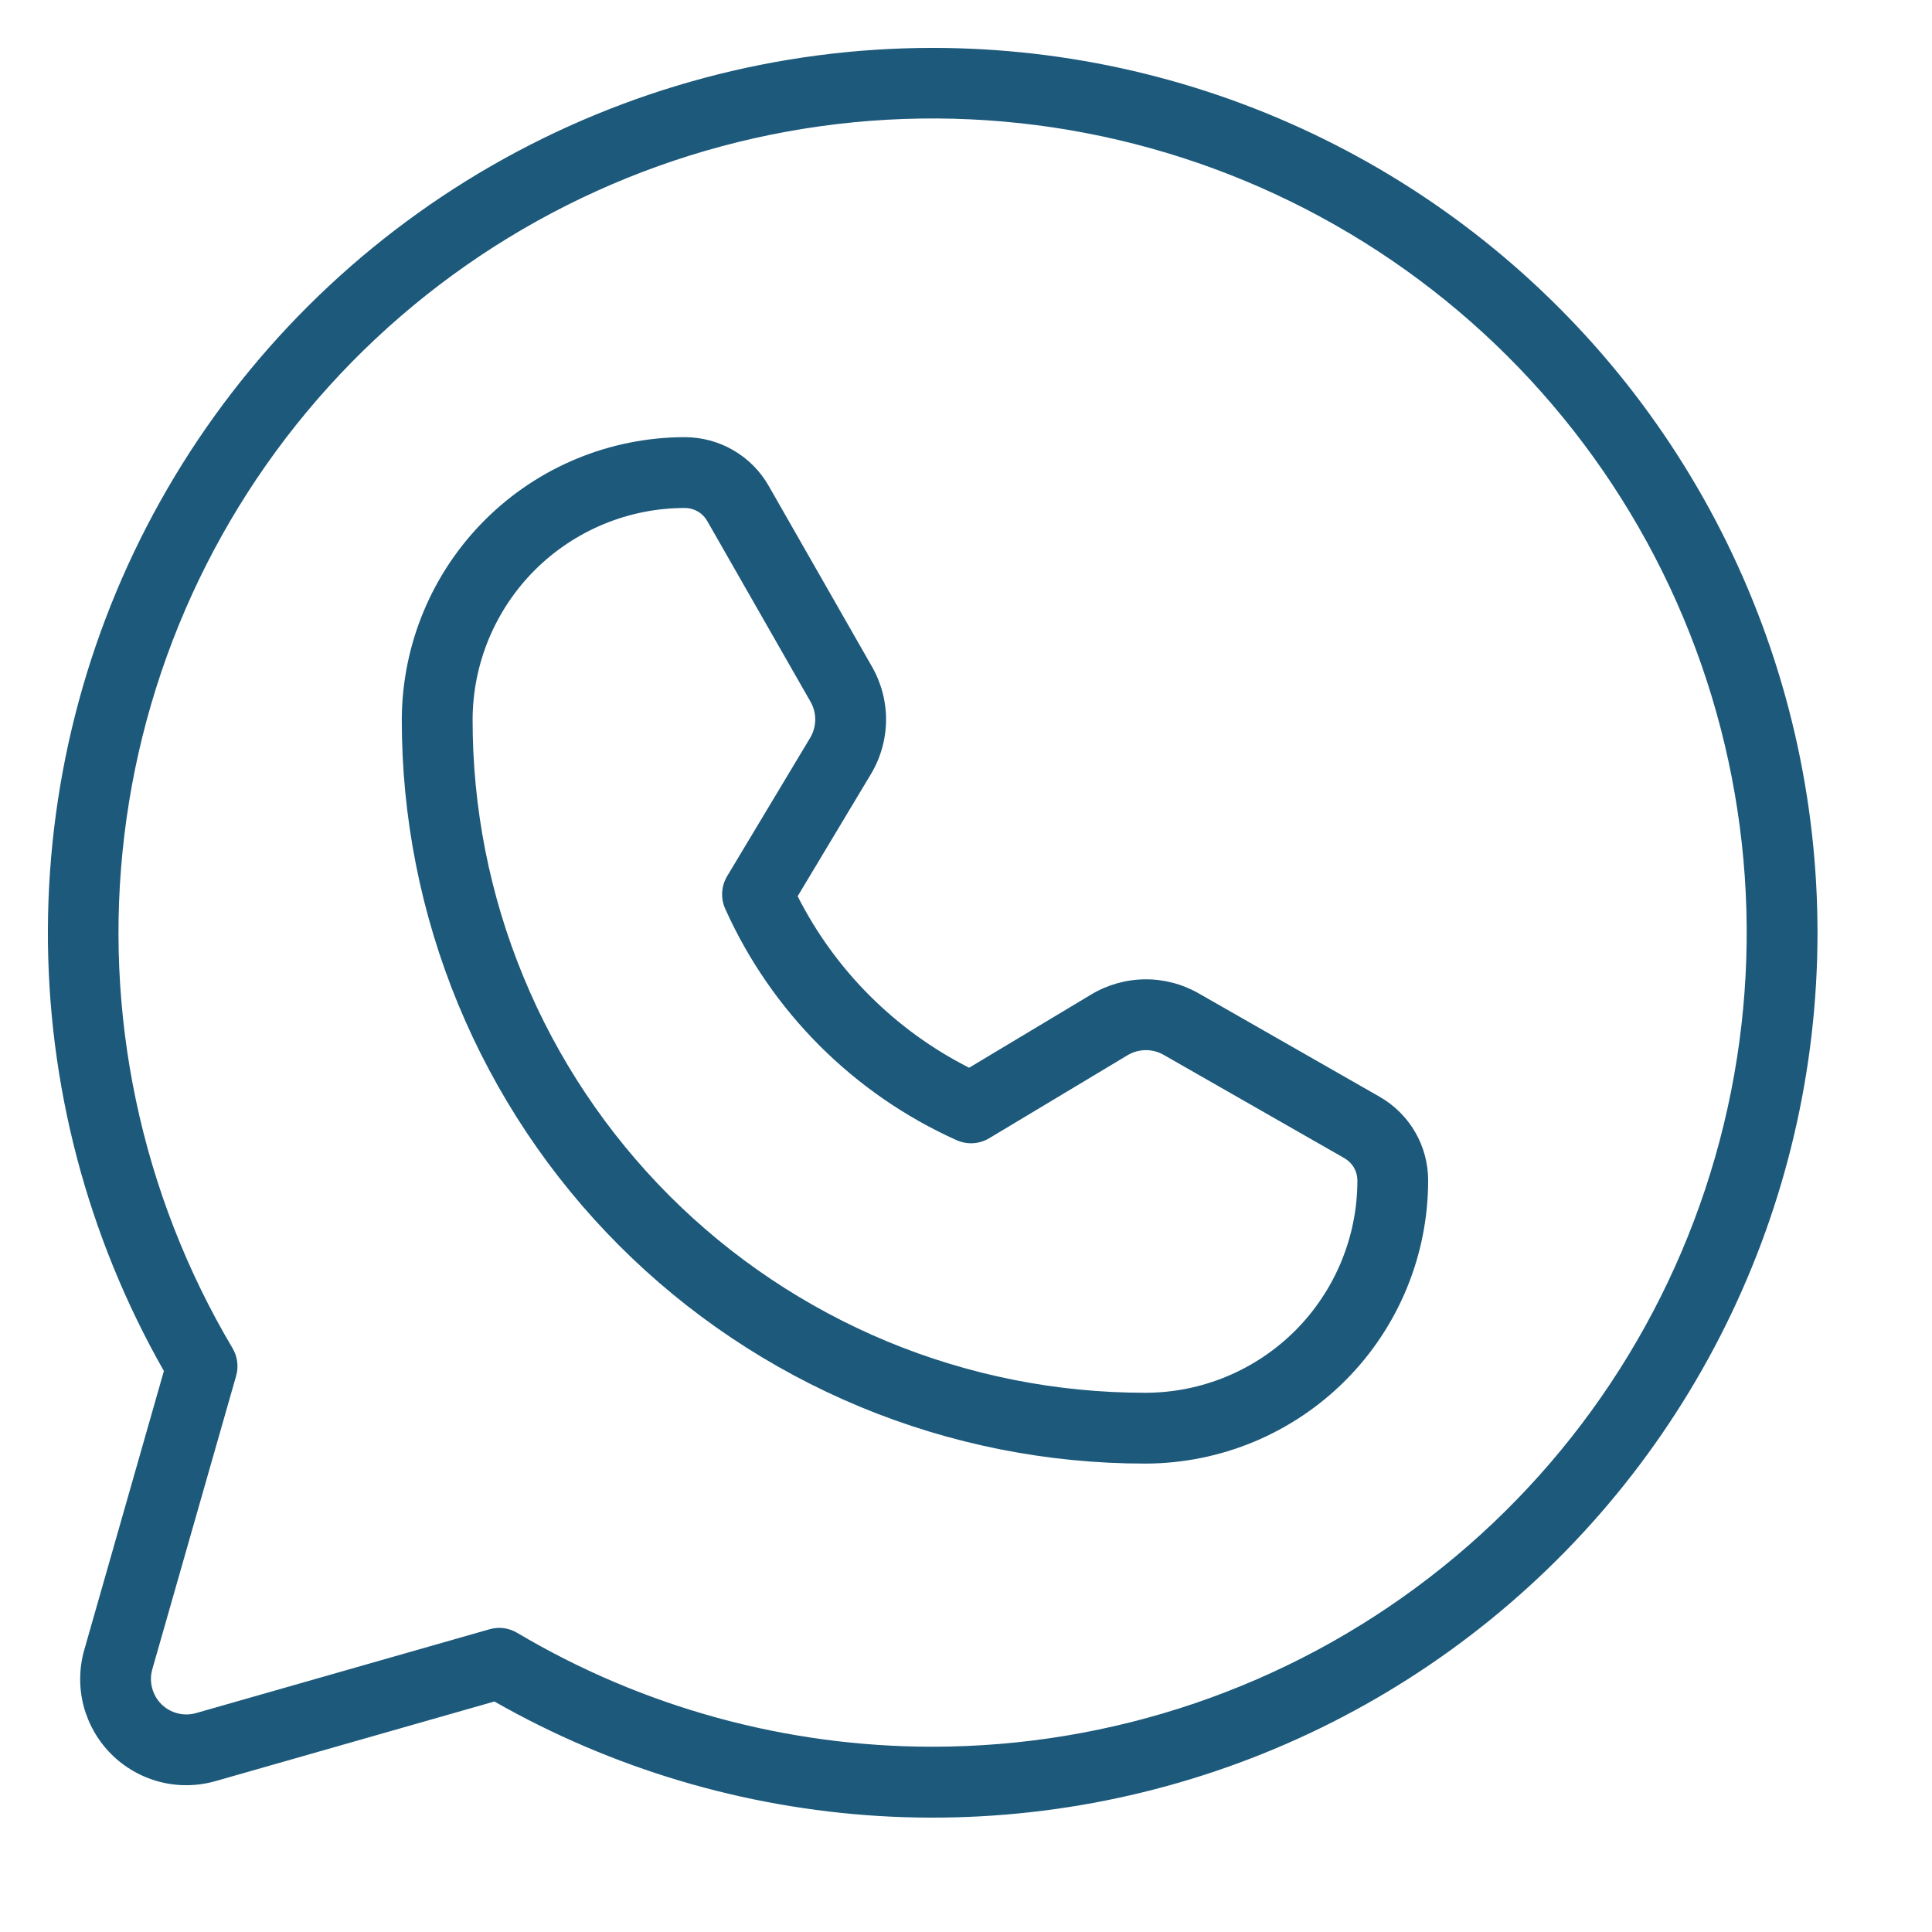<svg width="28" height="28" viewBox="0 0 29 29" fill="none" xmlns="http://www.w3.org/2000/svg">
<path d="M14 0.719C11.675 0.719 9.391 1.33 7.375 2.49C5.36 3.65 3.685 5.319 2.517 7.329C1.349 9.34 0.729 11.622 0.719 13.947C0.709 16.272 1.31 18.559 2.46 20.579L1.265 24.765C1.187 25.038 1.183 25.328 1.254 25.603C1.326 25.878 1.469 26.129 1.67 26.33C1.871 26.531 2.122 26.674 2.397 26.746C2.672 26.817 2.962 26.813 3.235 26.735L7.421 25.54C9.188 26.547 11.163 27.135 13.193 27.259C15.224 27.382 17.256 27.037 19.132 26.251C21.008 25.465 22.678 24.259 24.015 22.725C25.351 21.191 26.317 19.37 26.838 17.404C27.359 15.438 27.422 13.378 27.021 11.384C26.62 9.389 25.766 7.514 24.526 5.901C23.285 4.289 21.691 2.983 19.866 2.085C18.041 1.186 16.034 0.719 14 0.719ZM14 26.219C11.806 26.22 9.651 25.63 7.764 24.51C7.702 24.473 7.633 24.449 7.561 24.439C7.489 24.43 7.416 24.436 7.347 24.456L2.943 25.714C2.852 25.74 2.755 25.741 2.664 25.717C2.572 25.694 2.488 25.646 2.421 25.579C2.354 25.512 2.307 25.428 2.283 25.336C2.259 25.244 2.26 25.148 2.286 25.057L3.544 20.654C3.564 20.584 3.57 20.511 3.56 20.439C3.551 20.367 3.527 20.298 3.49 20.236C2.114 17.917 1.543 15.209 1.867 12.532C2.19 9.855 3.39 7.36 5.279 5.436C7.169 3.513 9.641 2.268 12.312 1.895C14.982 1.523 17.701 2.045 20.044 3.379C22.387 4.712 24.224 6.784 25.267 9.27C26.31 11.757 26.502 14.518 25.812 17.125C25.122 19.731 23.59 22.037 21.453 23.681C19.317 25.326 16.696 26.218 14 26.219ZM20.709 16.463L17.991 14.91C17.745 14.77 17.467 14.697 17.184 14.7C16.901 14.703 16.623 14.782 16.381 14.927L14.547 16.027C13.437 15.465 12.535 14.563 11.973 13.453L13.073 11.619C13.218 11.377 13.297 11.099 13.3 10.816C13.303 10.533 13.23 10.255 13.09 10.009L11.537 7.291C11.411 7.07 11.228 6.886 11.007 6.758C10.787 6.63 10.536 6.563 10.281 6.562C9.157 6.563 8.078 7.008 7.282 7.802C6.485 8.596 6.036 9.672 6.031 10.797C6.029 12.263 6.316 13.715 6.876 15.071C7.436 16.426 8.257 17.658 9.293 18.695C10.329 19.733 11.56 20.556 12.914 21.118C14.269 21.68 15.721 21.969 17.187 21.969H17.203C18.328 21.964 19.404 21.515 20.198 20.718C20.991 19.922 21.437 18.843 21.437 17.719C21.437 17.464 21.37 17.213 21.242 16.993C21.114 16.772 20.93 16.59 20.709 16.463ZM17.202 20.906H17.187C15.861 20.906 14.547 20.645 13.321 20.137C12.096 19.628 10.982 18.884 10.045 17.945C9.108 17.006 8.364 15.892 7.858 14.665C7.351 13.439 7.092 12.125 7.094 10.798C7.097 9.955 7.435 9.148 8.032 8.553C8.63 7.959 9.438 7.625 10.281 7.625C10.349 7.625 10.415 7.643 10.474 7.677C10.533 7.711 10.581 7.76 10.615 7.819L12.168 10.536C12.214 10.618 12.238 10.711 12.237 10.805C12.236 10.899 12.21 10.992 12.162 11.073L10.915 13.151C10.871 13.225 10.845 13.308 10.84 13.393C10.835 13.479 10.851 13.564 10.886 13.642C11.579 15.185 12.815 16.421 14.358 17.114C14.436 17.149 14.521 17.165 14.607 17.16C14.692 17.155 14.775 17.129 14.849 17.085L16.927 15.838C17.008 15.79 17.101 15.764 17.195 15.763C17.289 15.762 17.382 15.786 17.464 15.832L20.181 17.385C20.24 17.419 20.289 17.468 20.323 17.526C20.357 17.585 20.375 17.651 20.375 17.719C20.375 18.562 20.041 19.37 19.447 19.968C18.852 20.565 18.045 20.903 17.202 20.906Z" fill="#1C597B"/>
</svg>
